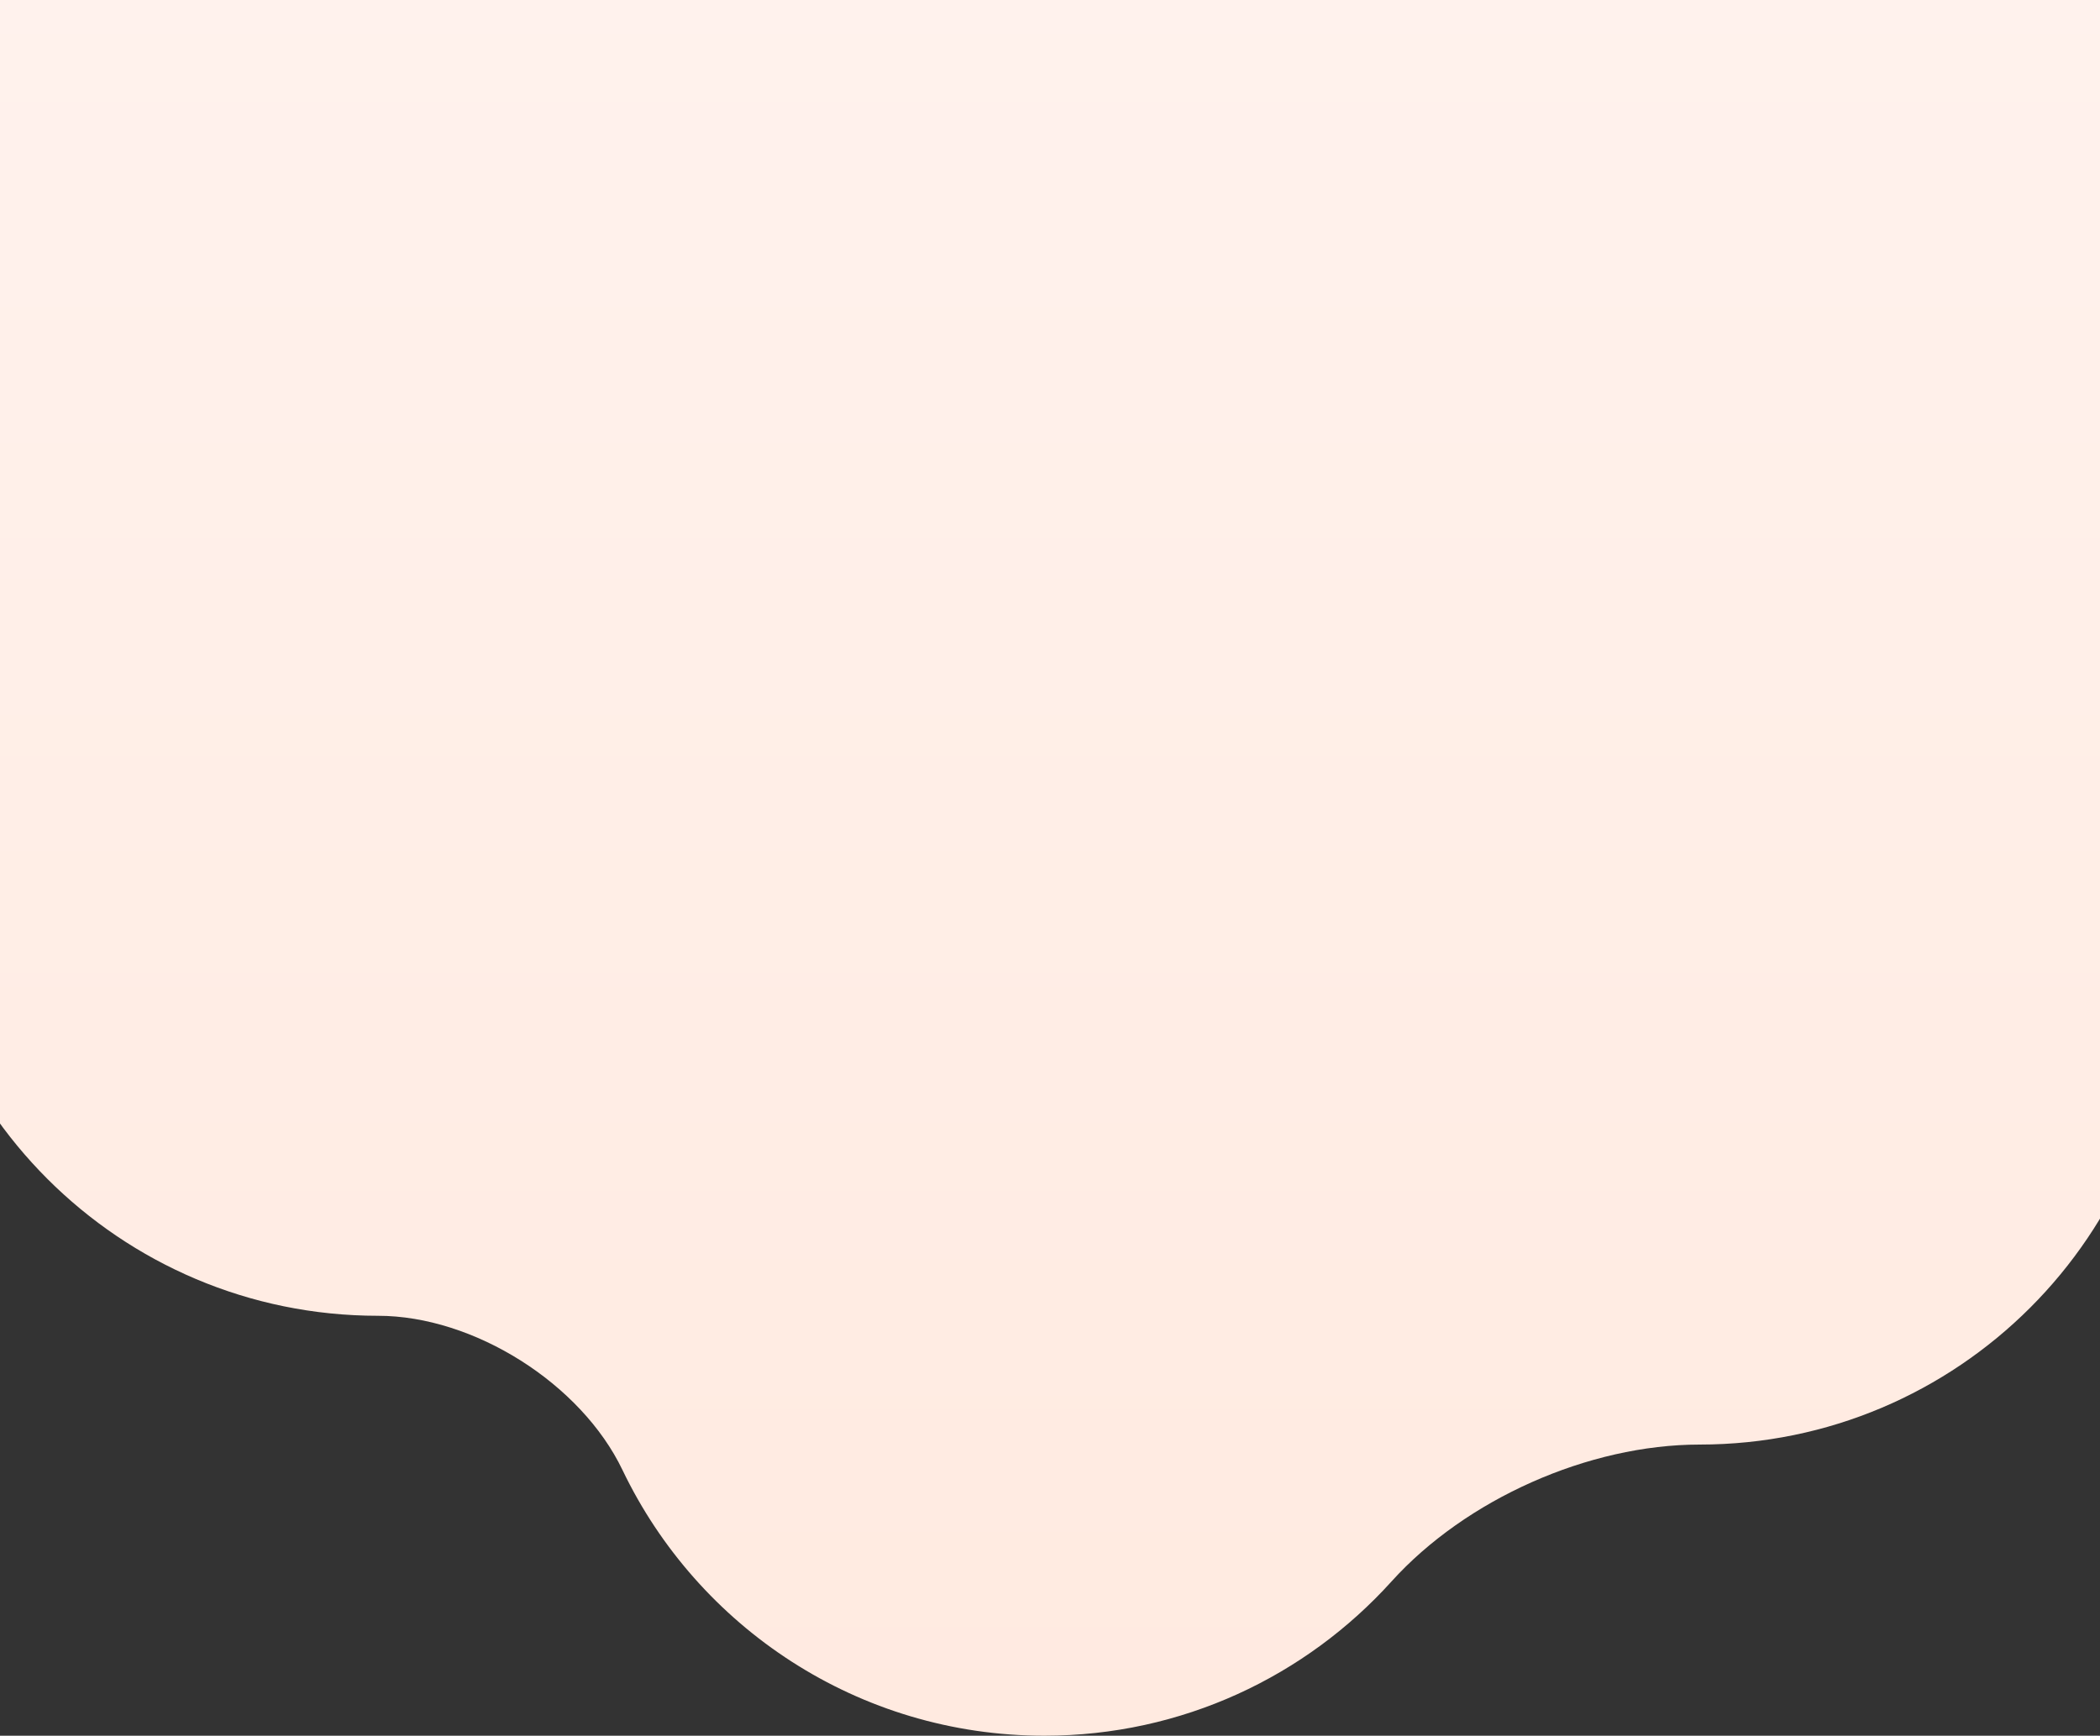 <svg width="375" height="310" viewBox="0 0 375 310" fill="none" xmlns="http://www.w3.org/2000/svg">
<rect x="0" y="0" width="375" height="310" fill="#333333" stroke="none"/>
<g clip-path="url(#clip0_991_21427)">
<path d="M375 117.963C375 126.72 377.707 135.187 380.979 143.31C384.863 152.946 387 163.473 387 174.5C387 220.616 349.616 258 303.5 258C283.689 258 261.758 267.753 248.479 282.454C233.198 299.37 211.091 310 186.5 310C153.293 310 124.614 290.616 111.16 262.546C103.761 247.109 84.619 235 67.5 235C21.384 235 -16 197.616 -16 151.5C-16 138.714 -13.126 126.599 -7.989 115.767C-3.632 106.578 0 96.857 0 86.688V0H375V117.963Z" fill="url(#paint0_linear_991_21427)"/>
</g>
<defs>
<linearGradient id="paint0_linear_991_21427" x1="185.5" y1="-79" x2="185.5" y2="310" gradientUnits="userSpaceOnUse">
<stop stop-color="#FFF4F0"/>
<stop offset="1" stop-color="#FFEAE0"/>
</linearGradient>
<clipPath id="clip0_991_21427">
<rect width="375" height="310" fill="white"/>
</clipPath>
</defs>
</svg>

